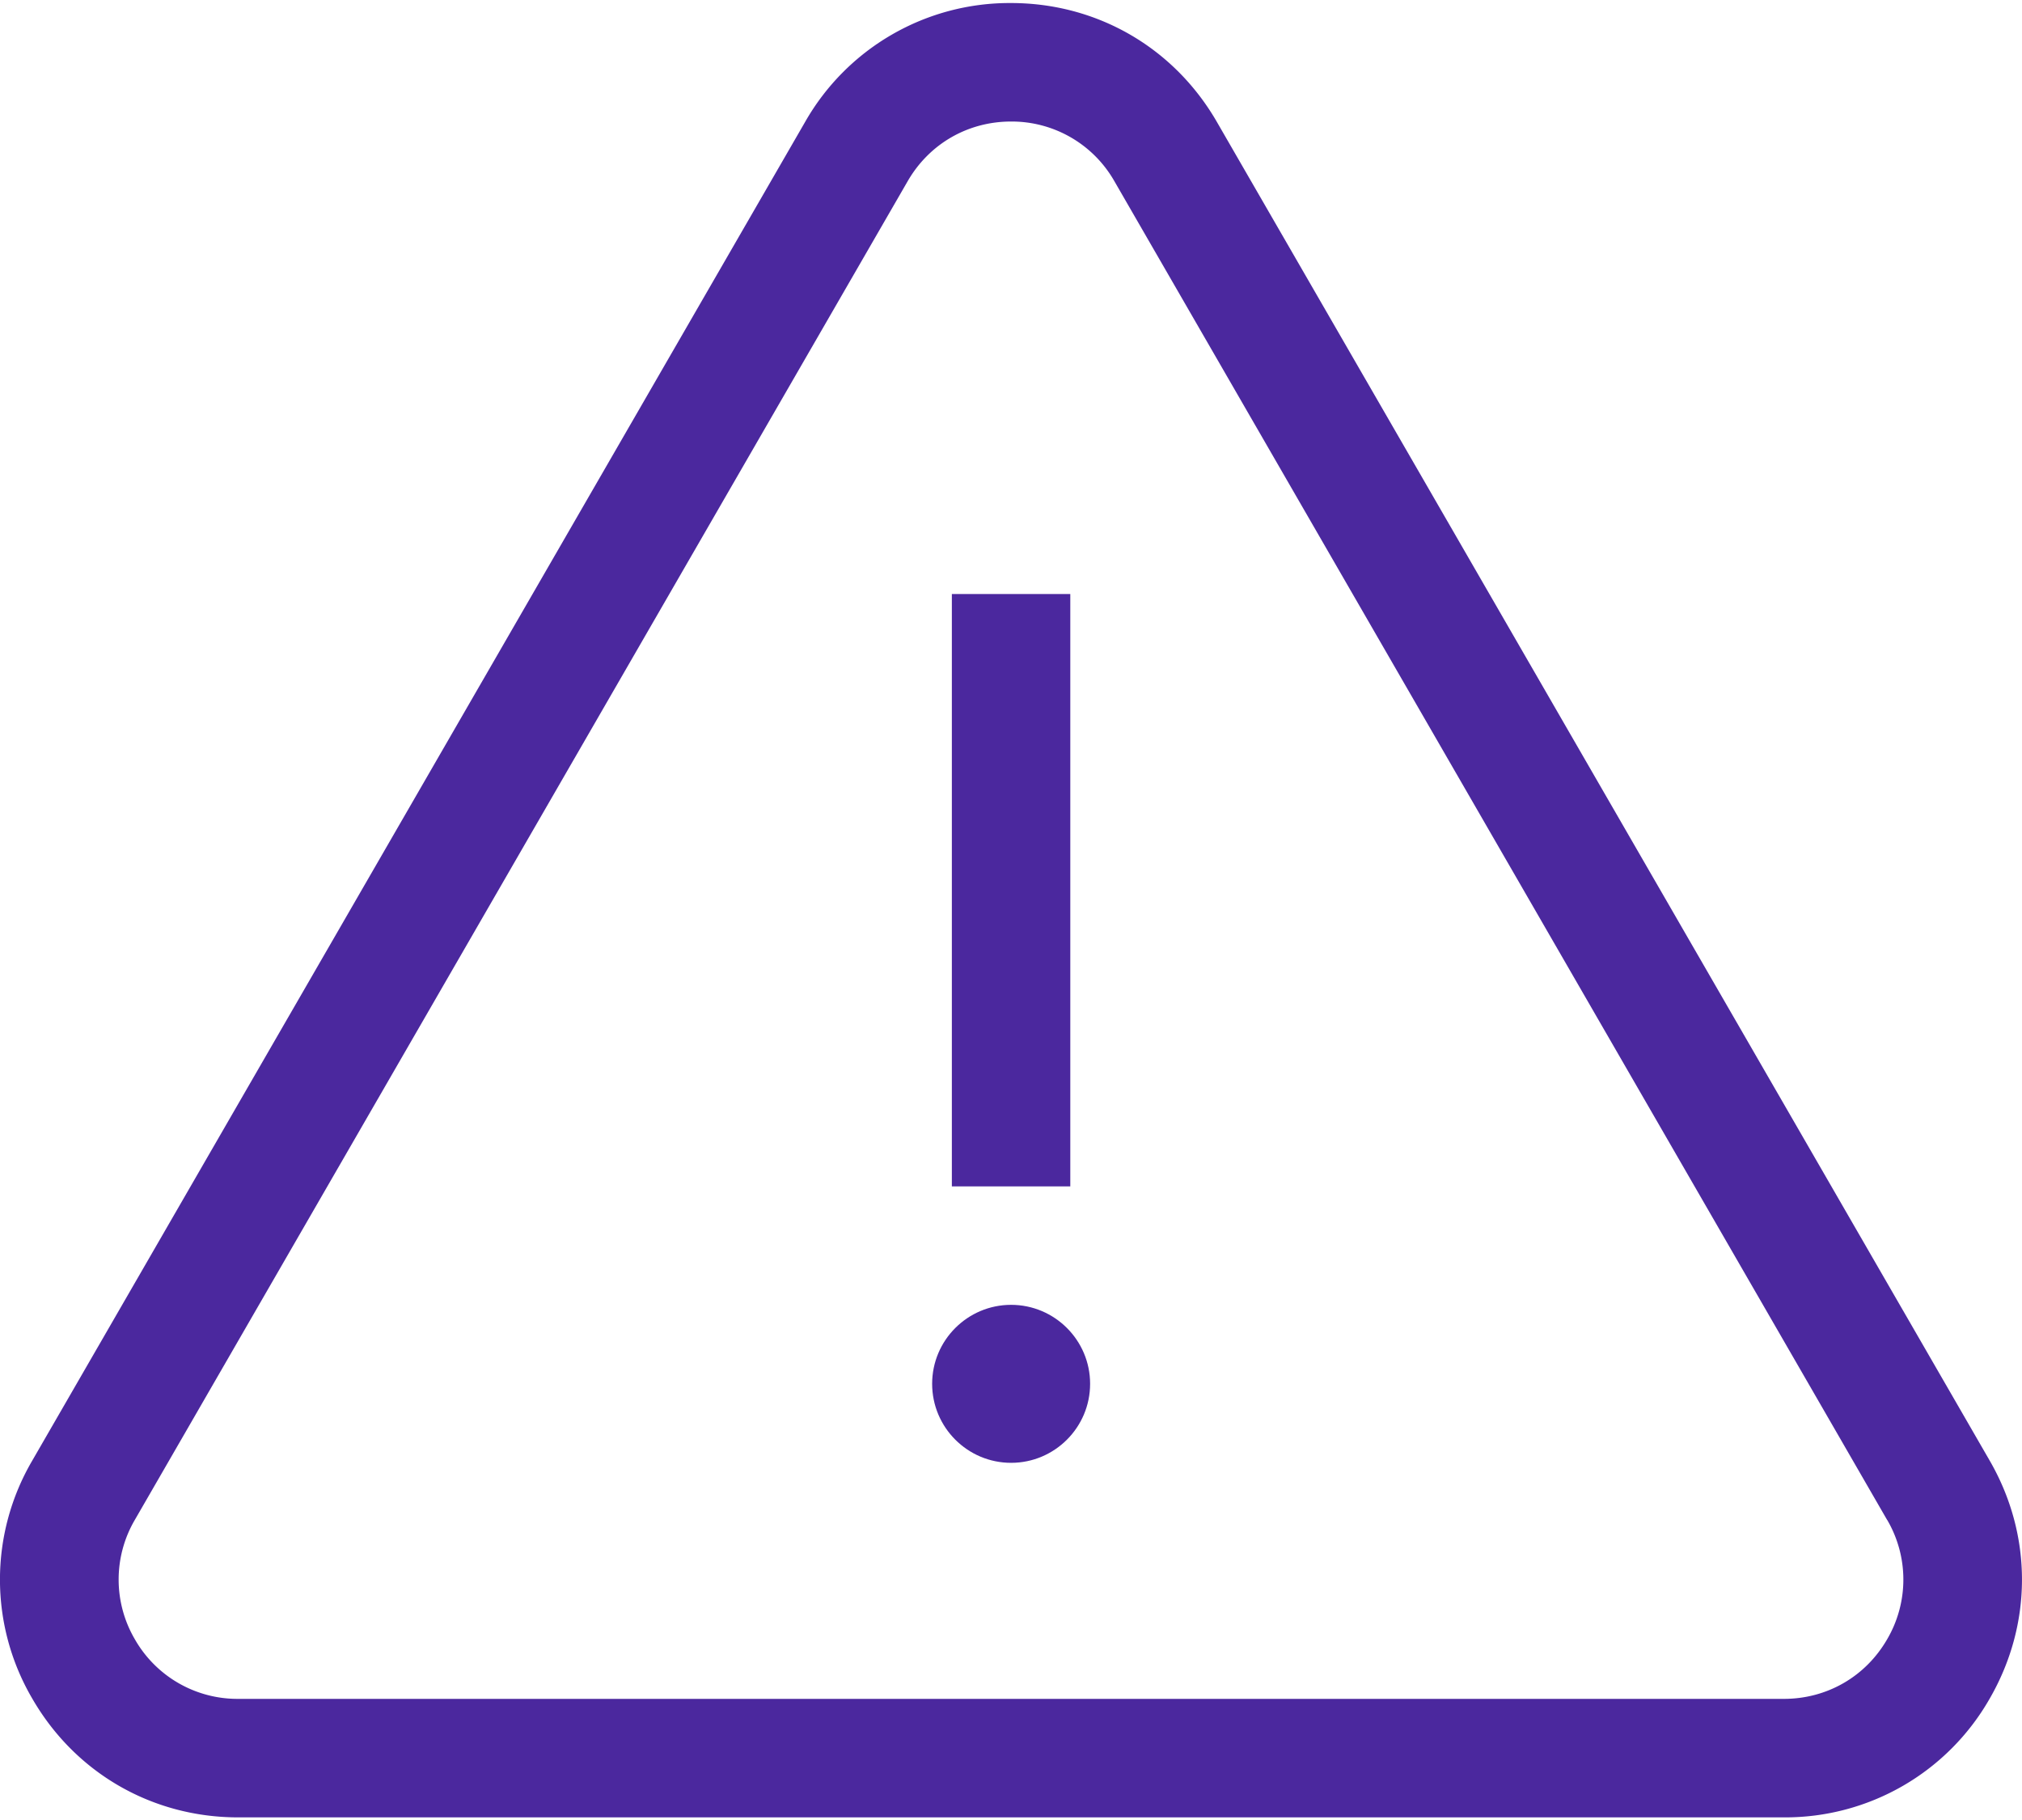 <svg xmlns="http://www.w3.org/2000/svg" width="40" height="36" viewBox="0 0 40 36"><g><g><g/><g><g><g><path fill="#4b289e" d="M39.362 28.893c.85 1.473.85 3.23 0 4.704a4.656 4.656 0 0 1-4.073 2.351H4.71c-1.7 0-3.223-.879-4.073-2.352a4.655 4.655 0 0 1 0-4.703L15.927 2.412A4.656 4.656 0 0 1 20 .06c1.7 0 3.223.88 4.073 2.352zm-2.03 1.172L22.045 3.584A2.336 2.336 0 0 0 20 2.404c-.853 0-1.617.44-2.044 1.18L2.667 30.064a2.336 2.336 0 0 0 0 2.36 2.336 2.336 0 0 0 2.044 1.18h30.578c.853 0 1.617-.44 2.044-1.18a2.336 2.336 0 0 0 0-2.36z"/></g></g></g><g><g><g><path fill="#4b289e" d="M21.173 11.75H18.83v11.717h2.343z"/></g></g></g><g><g><g><path fill="#4b289e" d="M20.002 25.81c-.861 0-1.562.7-1.562 1.562 0 .862.7 1.563 1.562 1.563.862 0 1.563-.701 1.563-1.563 0-.861-.701-1.562-1.563-1.562z"/></g></g></g></g></g></svg>